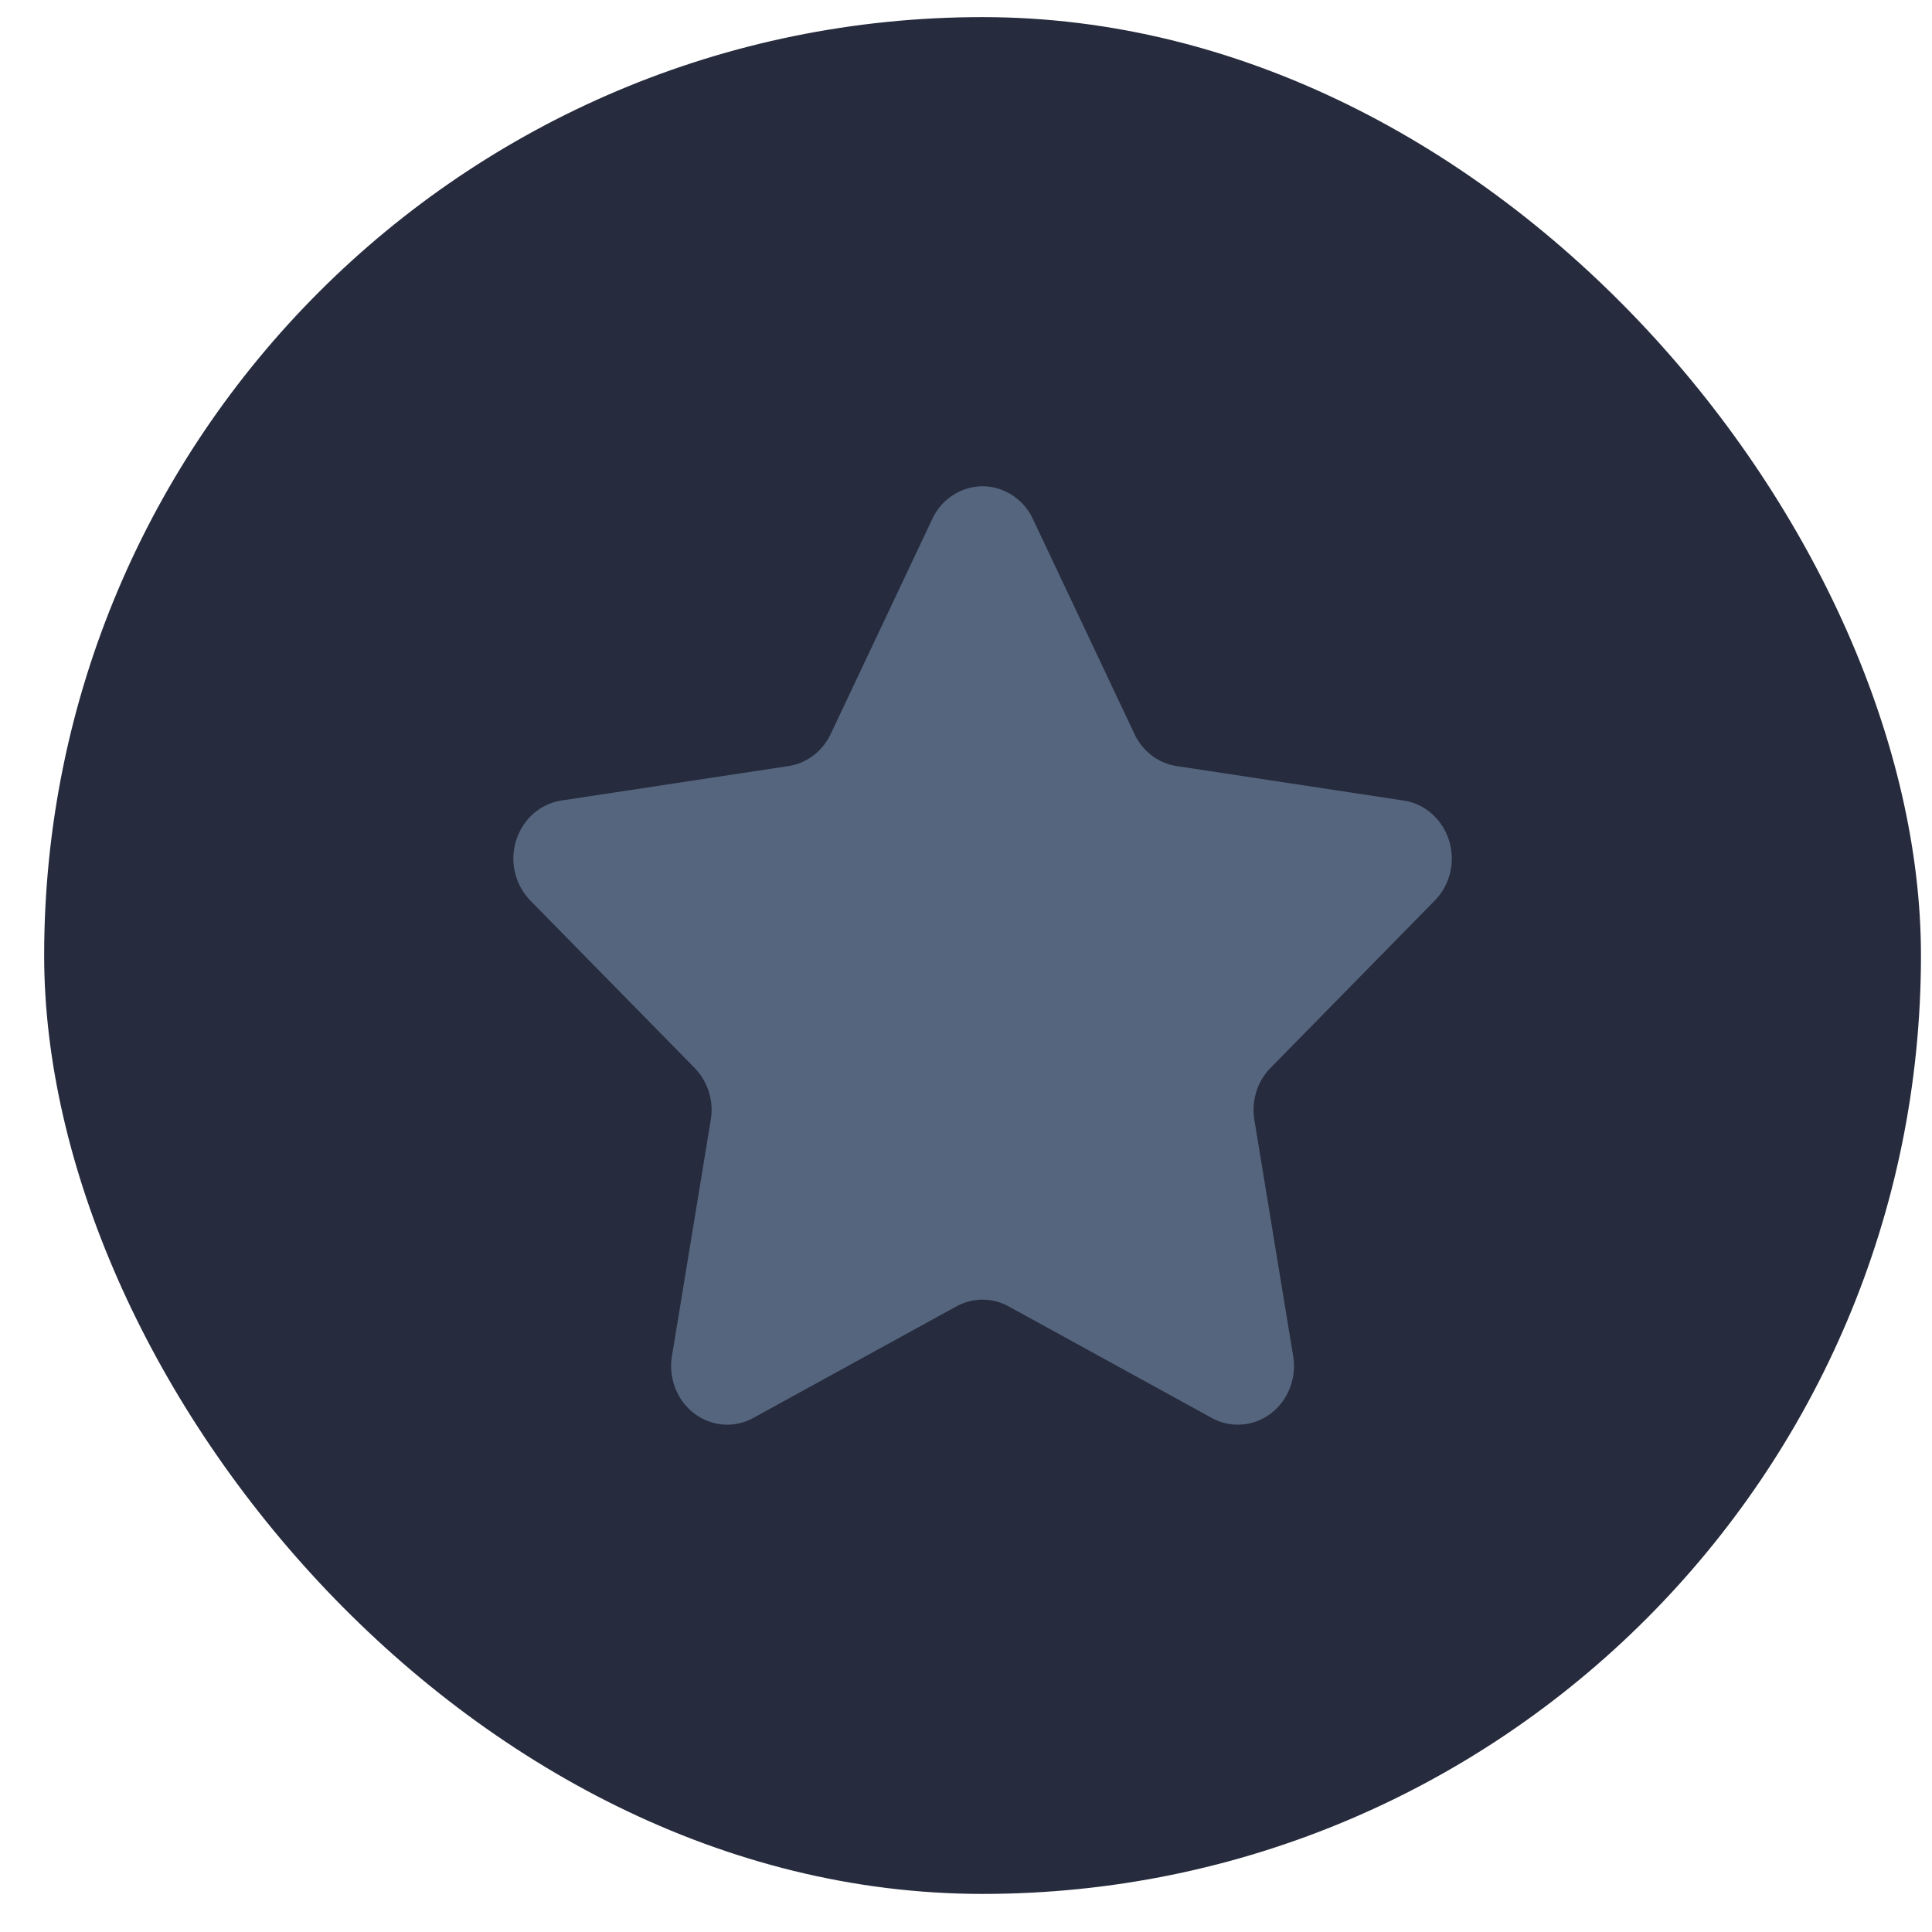 <svg xmlns="http://www.w3.org/2000/svg" width="35" height="35" fill="none" viewBox="0 0 35 35">
  <rect width="34" height="34" x=".8" y=".31" fill="#262B3D" rx="17"/>
  <path fill="#55657E" fill-rule="evenodd" d="m17.327 23.666-3.679 2.021c-.497.273-1.111.074-1.373-.446a1.104 1.104 0 0 1-.102-.674l.703-4.28a1.092 1.092 0 0 0-.292-.94l-2.977-3.033a1.096 1.096 0 0 1-.018-1.502c.156-.167.36-.276.582-.31l4.113-.624c.33-.05.617-.268.765-.581l1.84-3.895c.248-.526.858-.742 1.361-.482.2.103.363.272.462.482l1.84 3.895c.147.313.433.53.765.581l4.113.625c.555.084.94.623.86 1.204a1.08 1.08 0 0 1-.297.607l-2.976 3.032c-.24.244-.349.596-.293.94l.703 4.281c.095.579-.277 1.128-.83 1.227a.978.978 0 0 1-.645-.107l-3.679-2.02a.978.978 0 0 0-.946 0Z" clip-rule="evenodd"/>
</svg>
